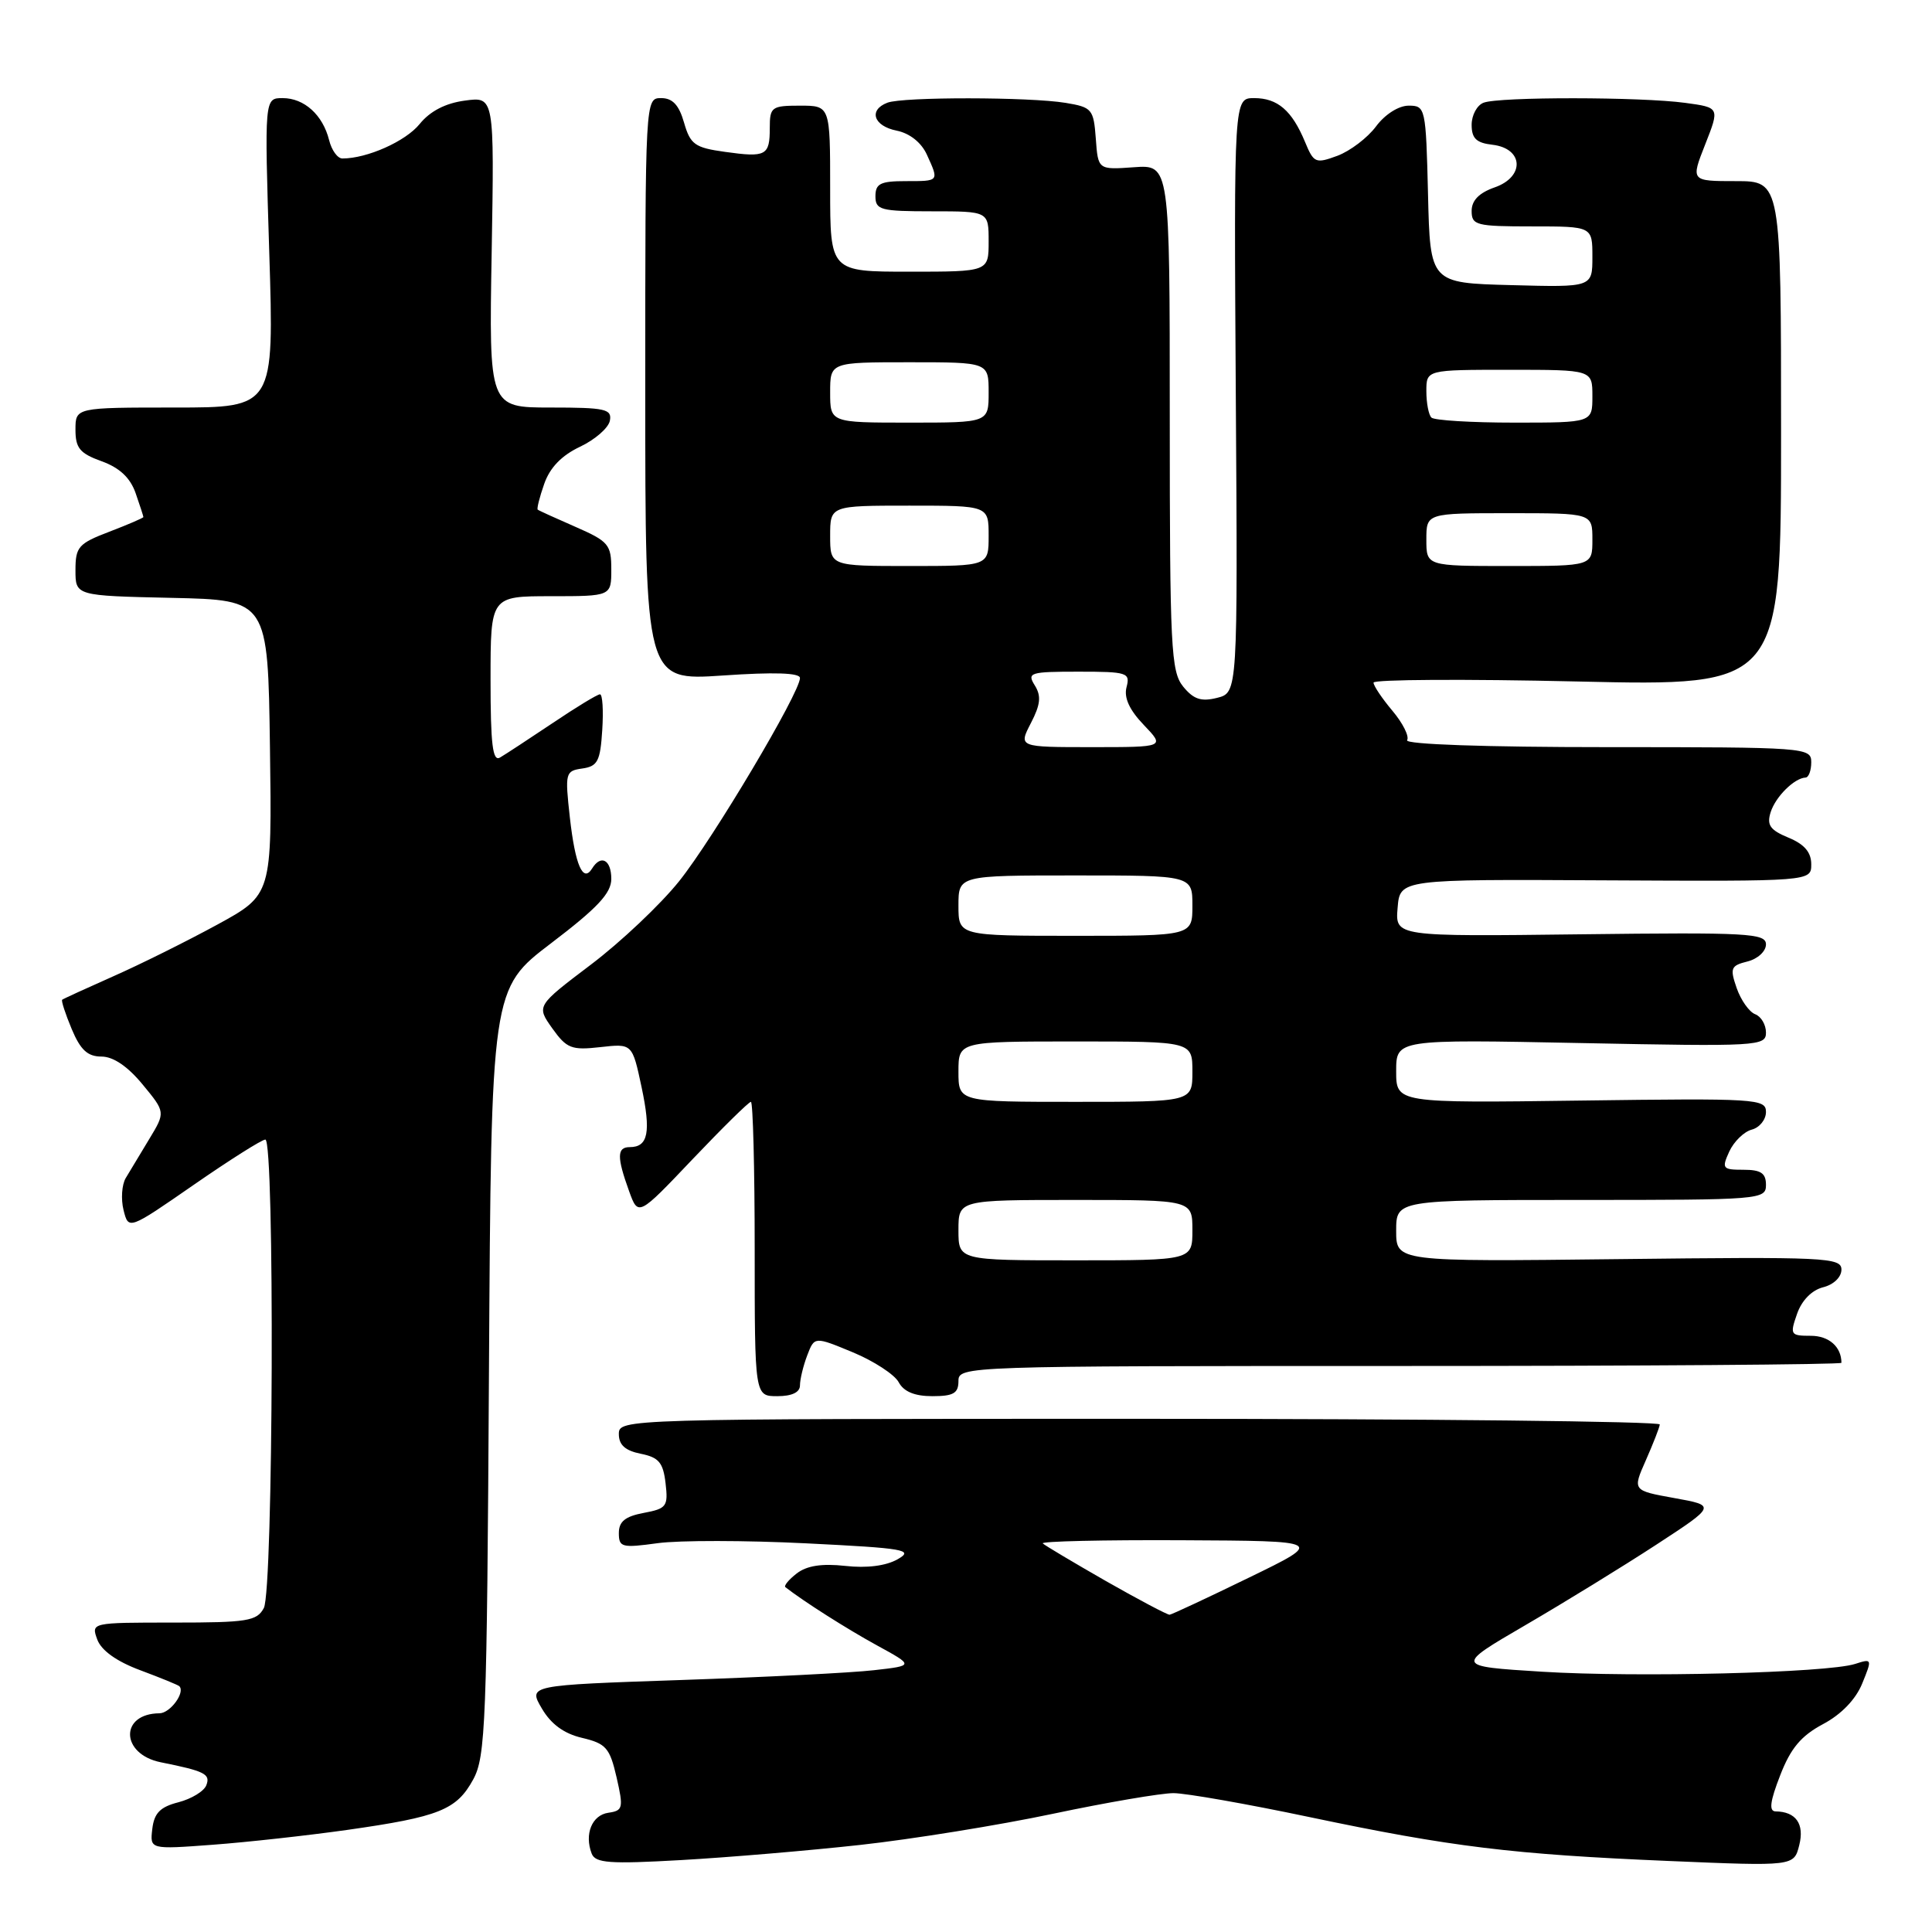 <?xml version="1.0" encoding="UTF-8" standalone="no"?>
<!DOCTYPE svg PUBLIC "-//W3C//DTD SVG 1.1//EN" "http://www.w3.org/Graphics/SVG/1.1/DTD/svg11.dtd" >
<svg xmlns="http://www.w3.org/2000/svg" xmlns:xlink="http://www.w3.org/1999/xlink" version="1.1" viewBox="0 0 256 256">
 <g >
 <path fill="currentColor"
d=" M 114.00 244.46 C 120.88 243.70 132.35 241.85 139.50 240.34 C 146.65 238.83 153.85 237.60 155.50 237.60 C 157.15 237.61 165.25 239.03 173.50 240.77 C 192.33 244.73 200.38 245.71 221.14 246.59 C 237.71 247.29 237.71 247.29 238.41 244.49 C 239.12 241.68 237.97 240.05 235.27 240.02 C 234.37 240.00 234.54 238.69 235.88 235.25 C 237.27 231.65 238.65 230.01 241.55 228.46 C 243.97 227.18 245.89 225.19 246.75 223.08 C 248.09 219.80 248.07 219.75 245.81 220.48 C 242.10 221.67 216.86 222.29 204.32 221.51 C 192.77 220.79 192.77 220.79 202.14 215.33 C 207.29 212.33 215.08 207.54 219.45 204.69 C 227.40 199.50 227.40 199.50 221.85 198.50 C 216.31 197.50 216.31 197.50 218.08 193.50 C 219.05 191.30 219.89 189.16 219.93 188.75 C 219.97 188.34 188.95 188.00 151.00 188.00 C 82.38 188.00 82.00 188.01 82.00 190.03 C 82.00 191.46 82.85 192.22 84.90 192.63 C 87.30 193.11 87.87 193.80 88.19 196.53 C 88.55 199.61 88.33 199.90 85.29 200.47 C 82.84 200.93 82.00 201.61 82.00 203.14 C 82.00 205.03 82.40 205.13 87.14 204.48 C 89.97 204.09 98.83 204.10 106.83 204.50 C 119.93 205.15 121.14 205.36 118.94 206.61 C 117.39 207.49 114.85 207.81 112.00 207.49 C 108.90 207.15 106.90 207.46 105.57 208.49 C 104.51 209.31 103.84 210.13 104.07 210.31 C 106.49 212.20 112.17 215.81 116.18 218.01 C 121.12 220.71 121.12 220.71 115.81 221.31 C 112.89 221.65 101.39 222.23 90.25 222.61 C 69.99 223.30 69.99 223.30 71.79 226.37 C 73.00 228.45 74.73 229.72 77.14 230.28 C 80.30 231.03 80.80 231.60 81.70 235.51 C 82.63 239.58 82.55 239.92 80.61 240.20 C 78.44 240.51 77.41 243.03 78.40 245.61 C 78.89 246.87 80.76 247.01 90.24 246.47 C 96.43 246.12 107.12 245.22 114.00 244.46 Z  M 46.03 242.47 C 58.20 240.74 60.50 239.82 62.70 235.79 C 64.35 232.77 64.52 228.38 64.79 181.76 C 65.09 131.02 65.09 131.02 73.04 124.97 C 79.18 120.30 81.00 118.35 81.00 116.46 C 81.00 113.92 79.62 113.18 78.45 115.09 C 77.25 117.02 76.22 114.64 75.51 108.33 C 74.85 102.39 74.91 102.15 77.16 101.83 C 79.19 101.54 79.54 100.86 79.80 96.75 C 79.97 94.14 79.84 92.00 79.50 92.00 C 79.16 92.00 76.33 93.72 73.20 95.83 C 70.06 97.93 66.94 99.98 66.25 100.38 C 65.28 100.95 65.00 98.63 65.00 90.06 C 65.00 79.00 65.00 79.00 73.00 79.00 C 81.00 79.00 81.00 79.00 81.00 75.44 C 81.00 72.16 80.64 71.73 76.25 69.81 C 73.64 68.67 71.39 67.65 71.25 67.53 C 71.11 67.42 71.49 65.88 72.11 64.12 C 72.86 61.96 74.42 60.35 76.85 59.20 C 78.84 58.26 80.62 56.71 80.81 55.75 C 81.11 54.20 80.22 54.00 72.97 54.00 C 64.79 54.00 64.79 54.00 65.15 33.40 C 65.50 12.80 65.50 12.80 61.60 13.33 C 59.03 13.67 56.98 14.73 55.60 16.44 C 53.74 18.73 48.65 21.00 45.37 21.00 C 44.73 21.00 43.94 19.91 43.61 18.57 C 42.77 15.22 40.31 13.00 37.45 13.00 C 35.04 13.00 35.04 13.00 35.68 33.50 C 36.32 54.00 36.32 54.00 23.16 54.00 C 10.00 54.00 10.00 54.00 10.00 56.94 C 10.00 59.38 10.58 60.08 13.47 61.12 C 15.85 61.98 17.26 63.31 17.97 65.34 C 18.54 66.97 19.00 68.40 19.00 68.51 C 19.00 68.63 16.98 69.50 14.50 70.45 C 10.39 72.02 10.00 72.46 10.00 75.55 C 10.00 78.94 10.00 78.94 22.75 79.22 C 35.50 79.50 35.50 79.50 35.77 99.03 C 36.04 118.56 36.04 118.56 28.77 122.53 C 24.77 124.71 18.58 127.79 15.00 129.37 C 11.42 130.96 8.38 132.35 8.24 132.47 C 8.09 132.59 8.66 134.34 9.50 136.35 C 10.66 139.12 11.61 140.00 13.44 140.00 C 15.01 140.00 16.92 141.30 18.89 143.69 C 21.93 147.37 21.93 147.37 19.77 150.94 C 18.59 152.90 17.19 155.22 16.66 156.10 C 16.14 156.98 16.01 158.89 16.37 160.34 C 17.03 162.98 17.03 162.98 25.68 156.99 C 30.43 153.70 34.70 151.00 35.16 151.00 C 36.41 151.00 36.22 210.72 34.96 213.07 C 34.04 214.80 32.78 215.00 23.00 215.00 C 12.08 215.00 12.07 215.00 12.89 217.25 C 13.43 218.70 15.45 220.15 18.60 221.32 C 21.28 222.32 23.60 223.27 23.76 223.43 C 24.58 224.24 22.56 227.00 21.14 227.02 C 15.84 227.06 15.97 232.43 21.30 233.51 C 27.14 234.68 27.91 235.07 27.34 236.55 C 27.04 237.35 25.37 238.36 23.64 238.81 C 21.22 239.43 20.43 240.24 20.18 242.34 C 19.86 245.06 19.86 245.06 28.18 244.44 C 32.76 244.10 40.79 243.21 46.03 242.47 Z  M 106.00 183.57 C 106.00 182.78 106.43 180.99 106.96 179.60 C 107.92 177.08 107.92 177.08 113.01 179.19 C 115.80 180.35 118.54 182.14 119.08 183.15 C 119.75 184.40 121.19 185.00 123.54 185.00 C 126.33 185.00 127.00 184.62 127.00 183.00 C 127.00 181.02 127.67 181.00 185.50 181.00 C 217.68 181.00 244.00 180.81 244.00 180.58 C 244.00 178.46 242.34 177.00 239.95 177.00 C 237.24 177.00 237.15 176.86 238.12 174.09 C 238.74 172.31 240.07 170.95 241.57 170.57 C 242.97 170.22 244.00 169.23 244.00 168.23 C 244.00 166.62 241.94 166.52 214.50 166.84 C 185.00 167.18 185.00 167.18 185.00 163.09 C 185.00 159.00 185.00 159.00 209.50 159.00 C 233.33 159.00 234.00 158.95 234.00 157.00 C 234.00 155.45 233.33 155.00 231.02 155.00 C 228.24 155.00 228.11 154.84 229.14 152.58 C 229.75 151.26 231.09 149.95 232.12 149.68 C 233.15 149.41 234.00 148.36 234.00 147.34 C 234.00 145.59 232.76 145.52 209.50 145.83 C 185.00 146.16 185.00 146.16 185.00 141.94 C 185.00 137.72 185.00 137.72 209.50 138.21 C 232.99 138.68 234.00 138.62 234.00 136.82 C 234.00 135.78 233.36 134.69 232.57 134.39 C 231.78 134.09 230.68 132.53 230.12 130.93 C 229.20 128.28 229.34 127.95 231.55 127.40 C 232.91 127.06 234.00 126.05 234.00 125.14 C 234.00 123.66 231.67 123.53 209.44 123.80 C 184.87 124.10 184.87 124.10 185.19 120.30 C 185.50 116.50 185.50 116.50 212.75 116.65 C 240.00 116.79 240.00 116.79 240.00 114.52 C 240.00 112.93 239.09 111.86 236.97 110.99 C 234.54 109.98 234.08 109.33 234.62 107.62 C 235.28 105.55 237.76 103.10 239.25 103.03 C 239.66 103.01 240.00 102.10 240.00 101.00 C 240.00 99.05 239.33 99.00 212.94 99.00 C 196.83 99.00 186.11 98.63 186.45 98.08 C 186.76 97.58 185.89 95.83 184.51 94.19 C 183.13 92.55 182.00 90.87 182.00 90.45 C 182.00 90.03 194.15 89.96 209.00 90.30 C 236.00 90.92 236.00 90.92 236.00 57.46 C 236.00 24.00 236.00 24.00 230.01 24.00 C 224.03 24.00 224.03 24.00 225.95 19.13 C 227.87 14.25 227.87 14.25 223.30 13.63 C 217.44 12.83 198.66 12.81 196.58 13.61 C 195.71 13.94 195.00 15.26 195.00 16.54 C 195.00 18.34 195.63 18.94 197.75 19.18 C 201.88 19.66 202.08 23.43 198.05 24.83 C 195.99 25.55 195.00 26.56 195.00 27.95 C 195.00 29.85 195.60 30.00 203.00 30.00 C 211.00 30.00 211.00 30.00 211.00 34.03 C 211.00 38.07 211.00 38.07 200.25 37.78 C 189.50 37.50 189.50 37.50 189.22 25.75 C 188.94 14.27 188.88 14.00 186.66 14.00 C 185.33 14.00 183.52 15.15 182.33 16.75 C 181.21 18.26 178.90 20.01 177.22 20.64 C 174.32 21.71 174.08 21.61 172.92 18.80 C 171.19 14.64 169.29 13.00 166.18 13.00 C 163.50 13.00 163.50 13.00 163.75 52.39 C 164.01 91.78 164.01 91.78 161.27 92.47 C 159.15 93.00 158.15 92.66 156.77 90.97 C 155.16 88.97 155.00 85.85 155.00 55.30 C 155.00 21.82 155.00 21.82 150.25 22.16 C 145.50 22.50 145.50 22.50 145.20 18.37 C 144.91 14.46 144.70 14.21 141.20 13.63 C 136.40 12.84 119.63 12.82 117.58 13.61 C 115.05 14.58 115.75 16.70 118.81 17.31 C 120.54 17.66 122.08 18.88 122.81 20.48 C 124.44 24.06 124.49 24.00 120.00 24.00 C 116.67 24.00 116.00 24.33 116.00 26.00 C 116.00 27.82 116.67 28.00 123.50 28.00 C 131.00 28.00 131.00 28.00 131.00 32.00 C 131.00 36.00 131.00 36.00 120.50 36.00 C 110.00 36.00 110.00 36.00 110.00 25.00 C 110.00 14.00 110.00 14.00 106.00 14.00 C 102.24 14.00 102.00 14.18 102.00 16.94 C 102.00 20.63 101.52 20.89 96.04 20.12 C 92.07 19.57 91.47 19.14 90.64 16.25 C 89.97 13.91 89.12 13.00 87.61 13.00 C 85.50 13.00 85.50 13.02 85.50 51.60 C 85.50 90.20 85.50 90.20 95.75 89.51 C 102.57 89.04 106.00 89.15 106.00 89.84 C 106.00 91.78 94.50 111.12 90.00 116.75 C 87.53 119.84 82.25 124.83 78.28 127.83 C 71.07 133.29 71.07 133.29 73.18 136.26 C 75.09 138.93 75.72 139.18 79.54 138.75 C 83.78 138.27 83.78 138.27 85.01 144.04 C 86.28 150.03 85.89 152.00 83.44 152.00 C 81.74 152.00 81.72 153.31 83.36 157.84 C 84.57 161.18 84.57 161.18 91.78 153.59 C 95.75 149.42 99.22 146.00 99.50 146.00 C 99.77 146.00 100.00 154.78 100.00 165.50 C 100.00 185.00 100.00 185.00 103.00 185.00 C 104.94 185.00 106.00 184.49 106.00 183.57 Z  M 146.56 209.51 C 142.23 207.03 138.45 204.78 138.17 204.51 C 137.89 204.23 146.18 204.04 156.58 204.09 C 175.50 204.18 175.50 204.18 165.50 209.04 C 160.00 211.72 155.26 213.93 154.98 213.96 C 154.69 213.98 150.90 211.98 146.56 209.51 Z  M 127.00 163.00 C 127.00 159.00 127.00 159.00 142.50 159.00 C 158.00 159.00 158.00 159.00 158.00 163.00 C 158.00 167.00 158.00 167.00 142.50 167.00 C 127.00 167.00 127.00 167.00 127.00 163.00 Z  M 127.00 142.00 C 127.00 138.00 127.00 138.00 142.50 138.00 C 158.00 138.00 158.00 138.00 158.00 142.00 C 158.00 146.00 158.00 146.00 142.50 146.00 C 127.00 146.00 127.00 146.00 127.00 142.00 Z  M 127.00 120.00 C 127.00 116.00 127.00 116.00 142.50 116.00 C 158.00 116.00 158.00 116.00 158.00 120.00 C 158.00 124.00 158.00 124.00 142.50 124.00 C 127.00 124.00 127.00 124.00 127.00 120.00 Z  M 136.60 95.81 C 137.88 93.34 137.99 92.22 137.11 90.81 C 136.06 89.13 136.47 89.00 142.90 89.00 C 149.39 89.00 149.78 89.13 149.27 91.06 C 148.91 92.45 149.65 94.07 151.56 96.06 C 154.37 99.00 154.37 99.00 144.66 99.00 C 134.95 99.00 134.95 99.00 136.60 95.81 Z  M 110.00 71.00 C 110.00 67.00 110.00 67.00 120.50 67.00 C 131.00 67.00 131.00 67.00 131.00 71.00 C 131.00 75.00 131.00 75.00 120.50 75.00 C 110.00 75.00 110.00 75.00 110.00 71.00 Z  M 189.00 71.50 C 189.00 68.00 189.00 68.00 200.00 68.00 C 211.00 68.00 211.00 68.00 211.00 71.50 C 211.00 75.00 211.00 75.00 200.00 75.00 C 189.00 75.00 189.00 75.00 189.00 71.50 Z  M 110.00 52.00 C 110.00 48.00 110.00 48.00 120.50 48.00 C 131.00 48.00 131.00 48.00 131.00 52.00 C 131.00 56.00 131.00 56.00 120.50 56.00 C 110.00 56.00 110.00 56.00 110.00 52.00 Z  M 189.67 55.33 C 189.30 54.97 189.00 53.39 189.00 51.83 C 189.00 49.00 189.00 49.00 200.00 49.00 C 211.00 49.00 211.00 49.00 211.00 52.50 C 211.00 56.00 211.00 56.00 200.67 56.00 C 194.98 56.00 190.03 55.70 189.67 55.33 Z "/>
</g>
</svg>